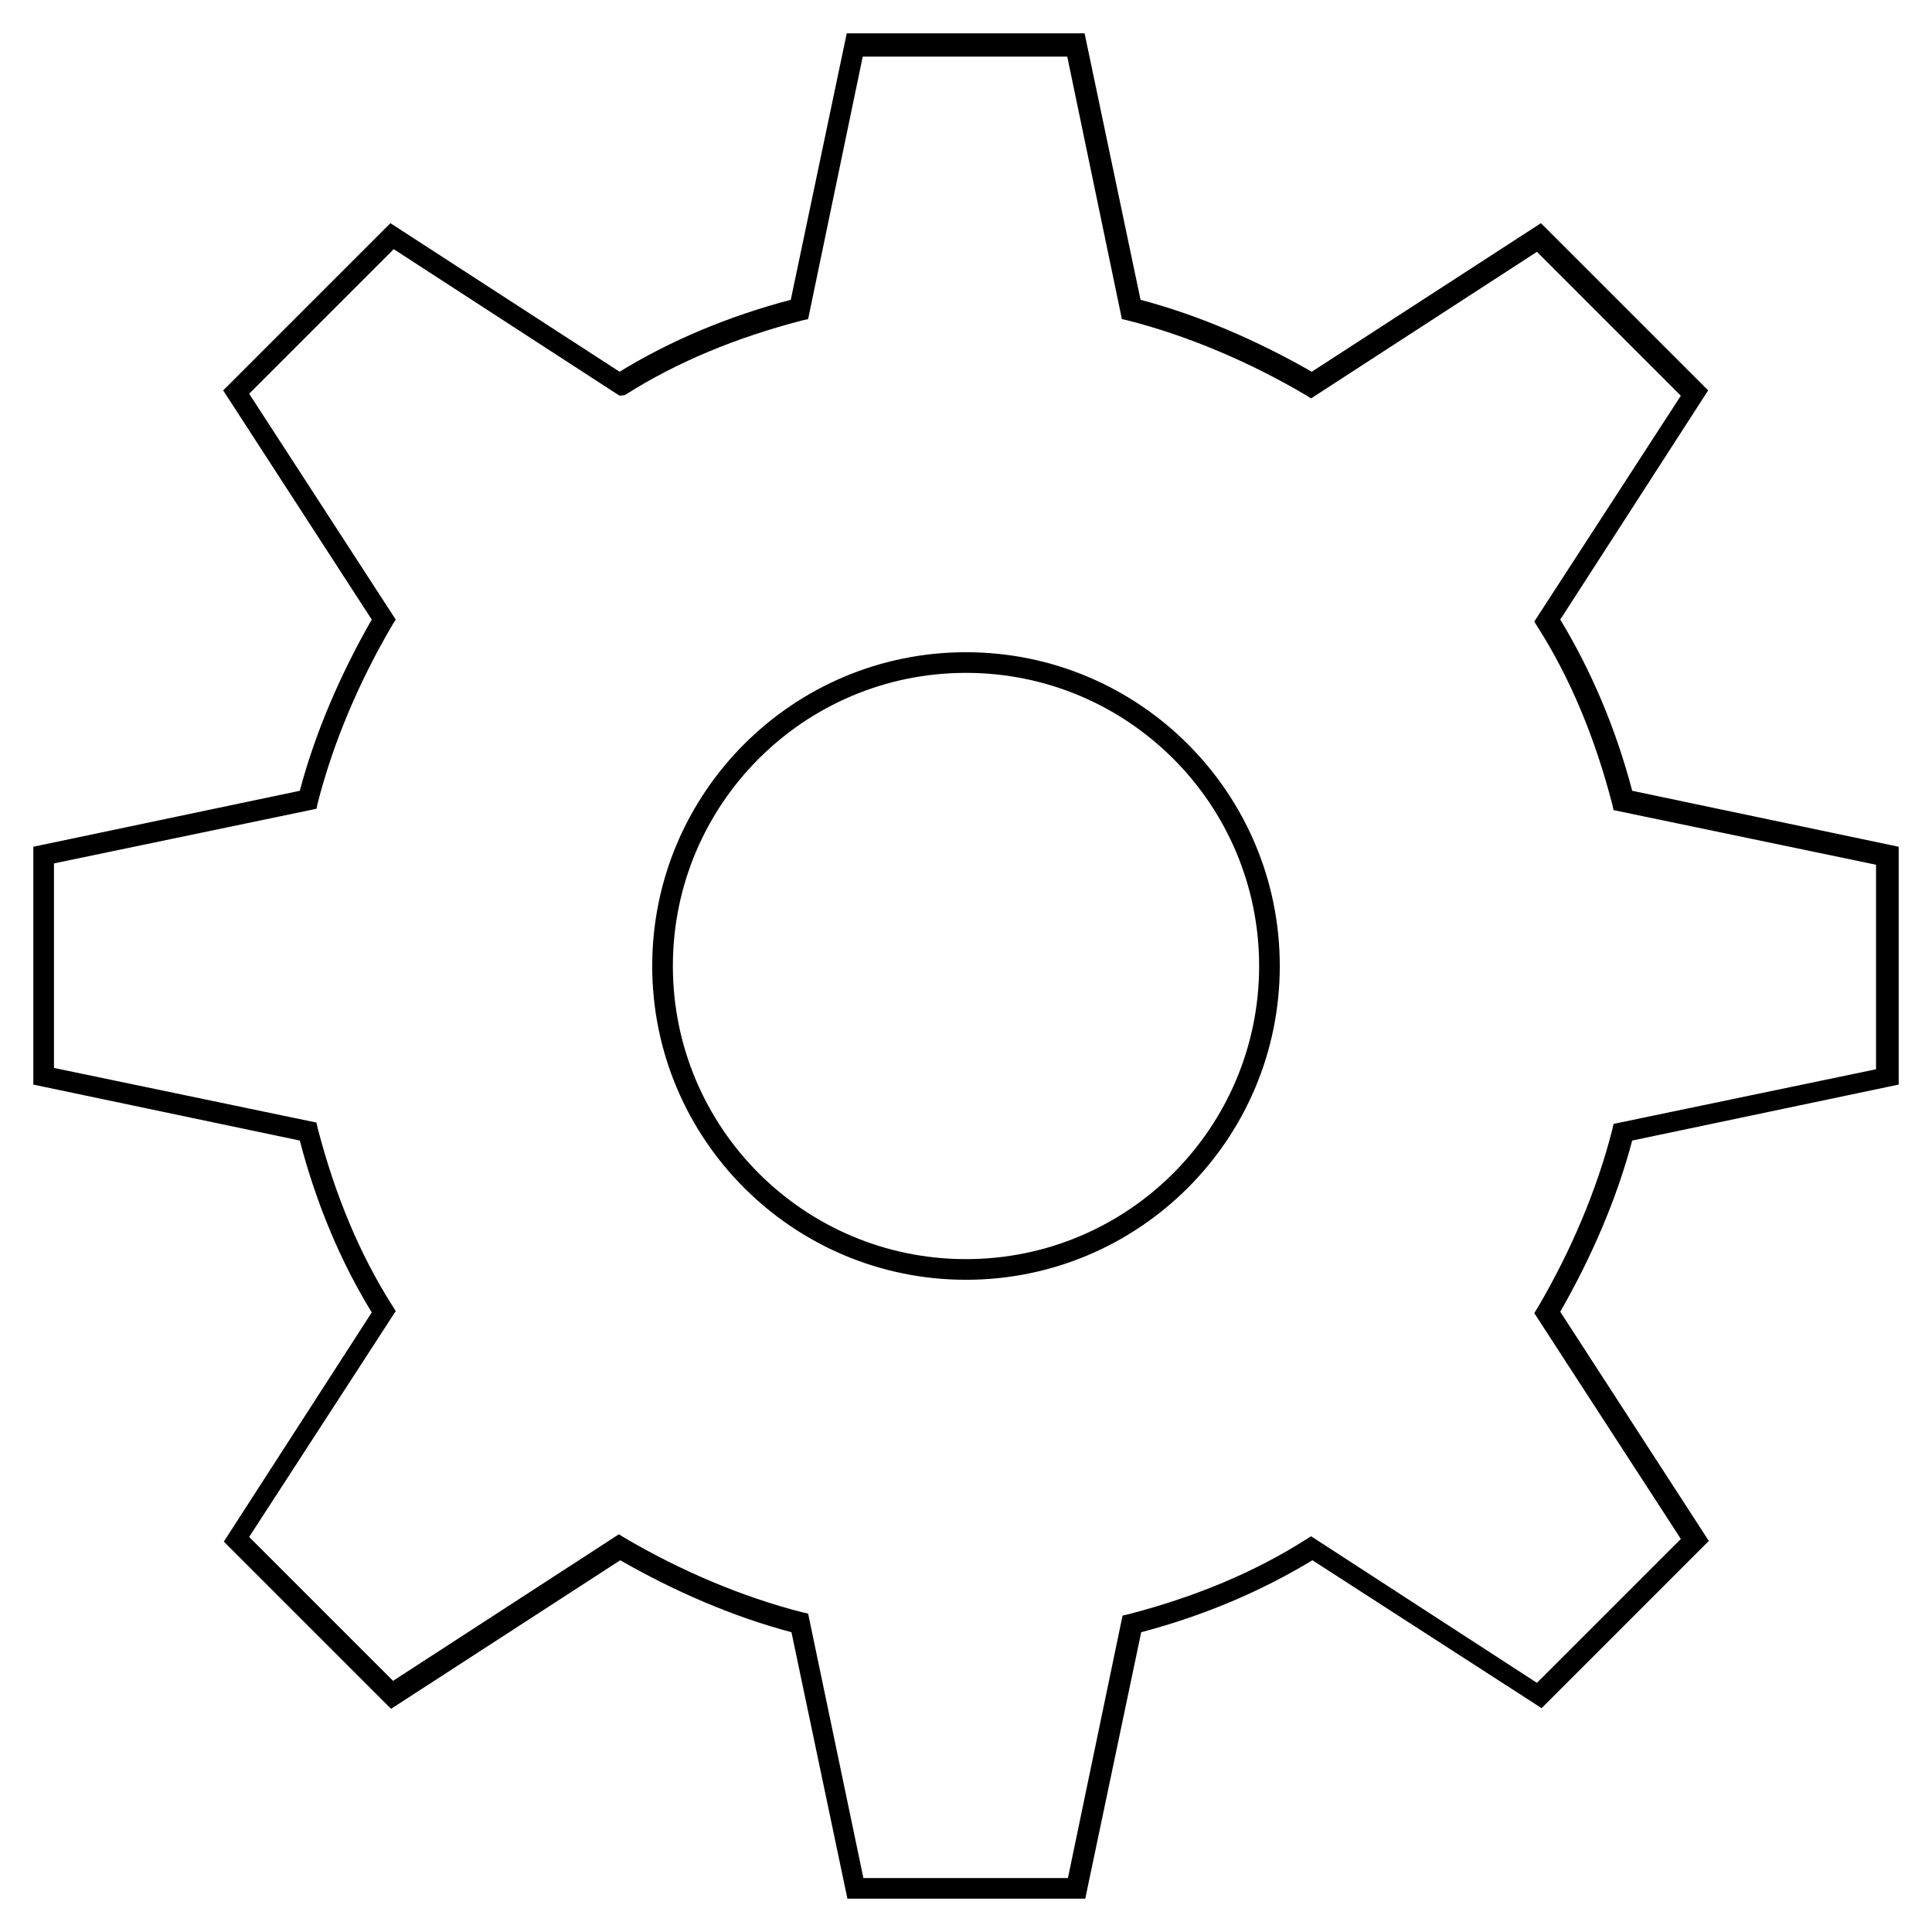 <?xml version="1.0" encoding="utf-8"?>
<!-- Generator: Adobe Illustrator 19.2.1, SVG Export Plug-In . SVG Version: 6.00 Build 0)  -->
<svg version="1.1" id="Layer_1" xmlns="http://www.w3.org/2000/svg" xmlns:xlink="http://www.w3.org/1999/xlink" x="0px" y="0px"
	 viewBox="0 0 290 290" style="enable-background:new 0 0 290 290;" xml:space="preserve">
<path d="M162.9,285h-35.7l-8.4-40c-8.7-2.3-17.5-6.1-25.7-10.8l-34.4,22.3l-25.1-25.1L55.8,197c-4.6-7.5-8.3-16.2-10.8-25.8l-40-8.4
	v-35.7l40-8.4c2.3-8.7,6.1-17.5,10.8-25.7L33.5,58.6l25.1-25.1L93,55.8c7.5-4.6,16.2-8.3,25.7-10.8l8.4-40h35.7l8.4,40
	c8.7,2.3,17.5,6.1,25.7,10.8l34.4-22.3l25.1,25.1L234.2,93c4.6,7.6,8.3,16.2,10.8,25.7l40,8.4v35.7l-40,8.4
	c-2.3,8.7-6.1,17.5-10.8,25.7l22.3,34.4l-25.1,25.1L197,234.2c-7.6,4.6-16.2,8.3-25.7,10.8L162.9,285z M129.6,281.9h30.7l8.2-39.4
	l0.9-0.2c10-2.6,18.9-6.3,26.6-11.2l0.8-0.5l33.9,22l21.6-21.6l-22-33.9l0.5-0.8c5-8.5,8.9-17.7,11.2-26.7l0.2-0.9l39.4-8.2v-30.7
	l-39.4-8.2l-0.2-0.9c-2.6-10-6.3-18.9-11.2-26.6l-0.5-0.8l22-33.9l-21.6-21.6l-33.9,22l-0.8-0.5c-8.5-5-17.7-8.9-26.7-11.2l-0.9-0.2
	l-8.2-39.4h-30.7l-8.2,39.4l-0.9,0.2c-10,2.6-18.9,6.3-26.6,11.2L93,59.4l-33.9-22L37.4,59.1l22,33.9l-0.5,0.8
	c-5,8.5-8.9,17.7-11.2,26.7l-0.2,0.9l-39.4,8.2v30.7l39.4,8.2l0.2,0.9c2.6,10,6.3,18.9,11.2,26.6l0.5,0.8l-22,33.9l21.6,21.6
	l33.9-22l0.8,0.5c8.5,5,17.7,8.9,26.7,11.2l0.9,0.2L129.6,281.9z M145,192.1c-26,0-47.1-21.1-47.1-47.1S119,97.9,145,97.9
	s47.1,21.1,47.1,47.1S171,192.1,145,192.1z M145,101c-24.3,0-44,19.7-44,44s19.7,44,44,44s44-19.7,44-44S169.3,101,145,101z"/>
</svg>
